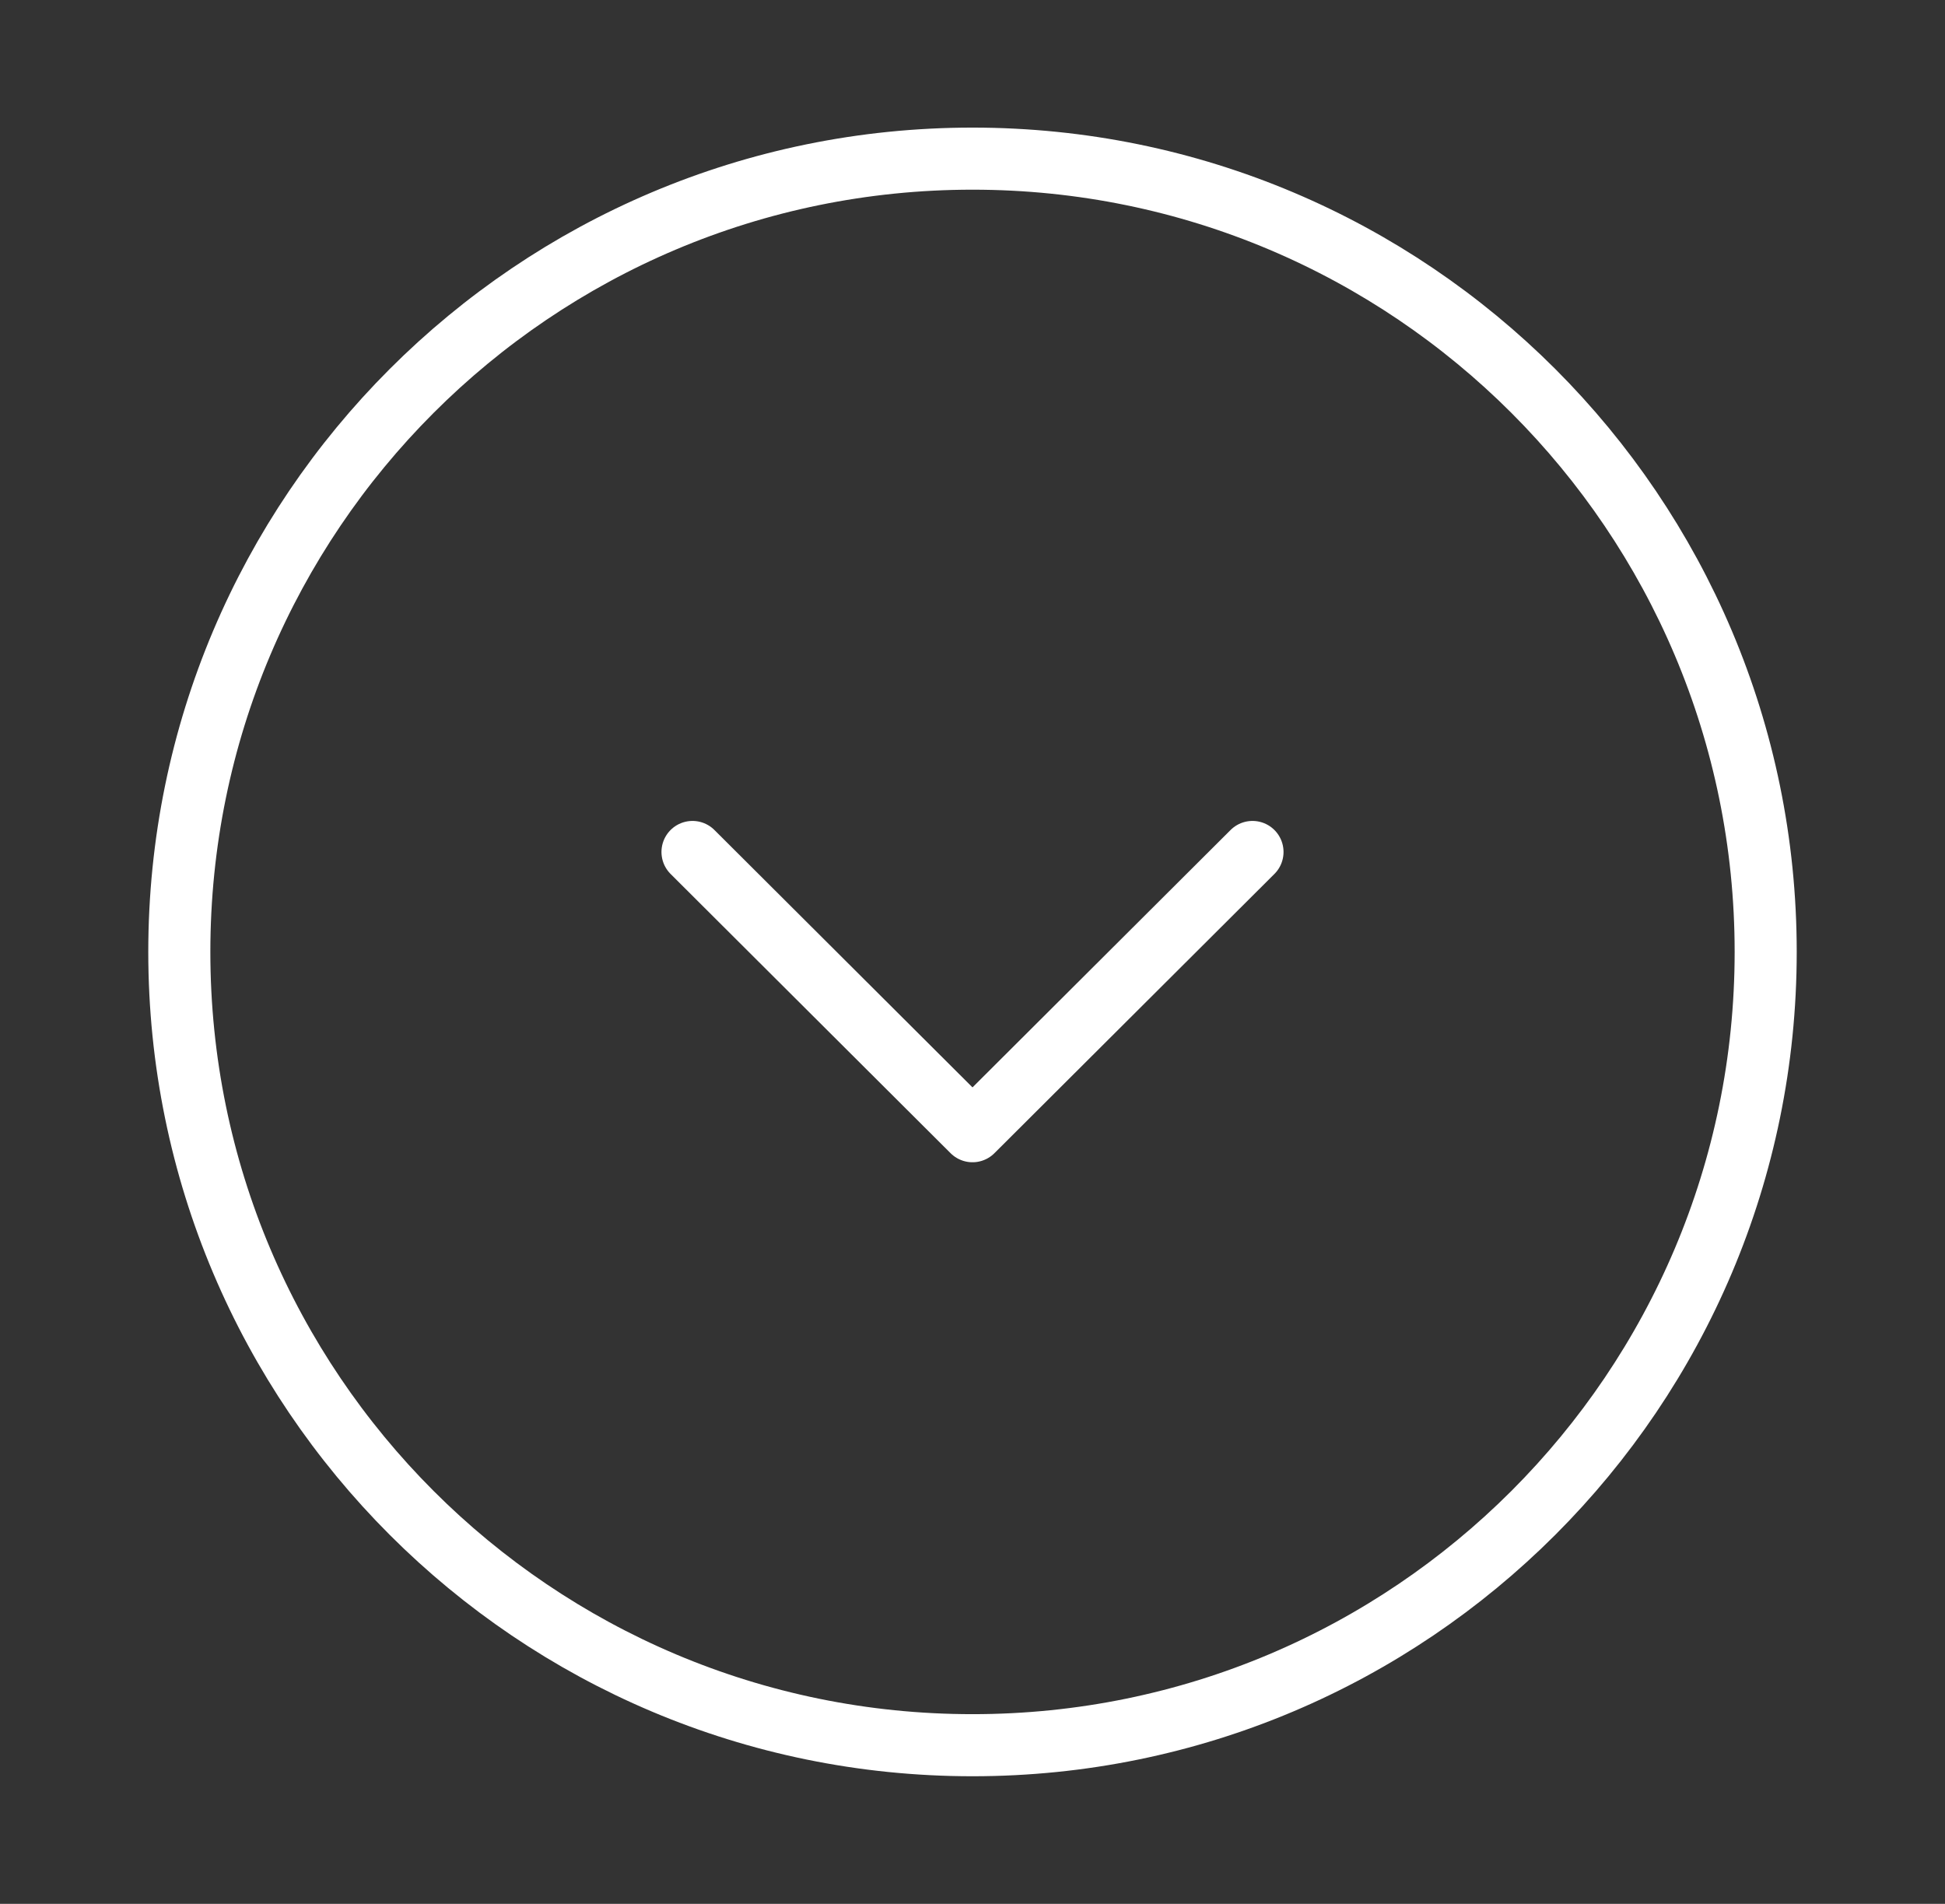 <svg width="47" height="46" viewBox="0 0 47 46" fill="none" xmlns="http://www.w3.org/2000/svg">
<rect x="0" y="0" width="47" height="46" fill="#333333" stroke="none"/>
<path d="M23.5 42.167C34.086 42.167 42.667 33.586 42.667 23C42.667 12.414 34.086 3.833 23.5 3.833C12.914 3.833 4.333 12.414 4.333 23C4.333 33.586 12.914 42.167 23.5 42.167Z" stroke="white" stroke-width="1.5" stroke-miterlimit="10" stroke-linecap="round" stroke-linejoin="round"/>
<path d="M16.734 20.585L23.5 27.332L30.266 20.585" stroke="white" stroke-width="1.5" stroke-linecap="round" stroke-linejoin="round"/>
</svg>
